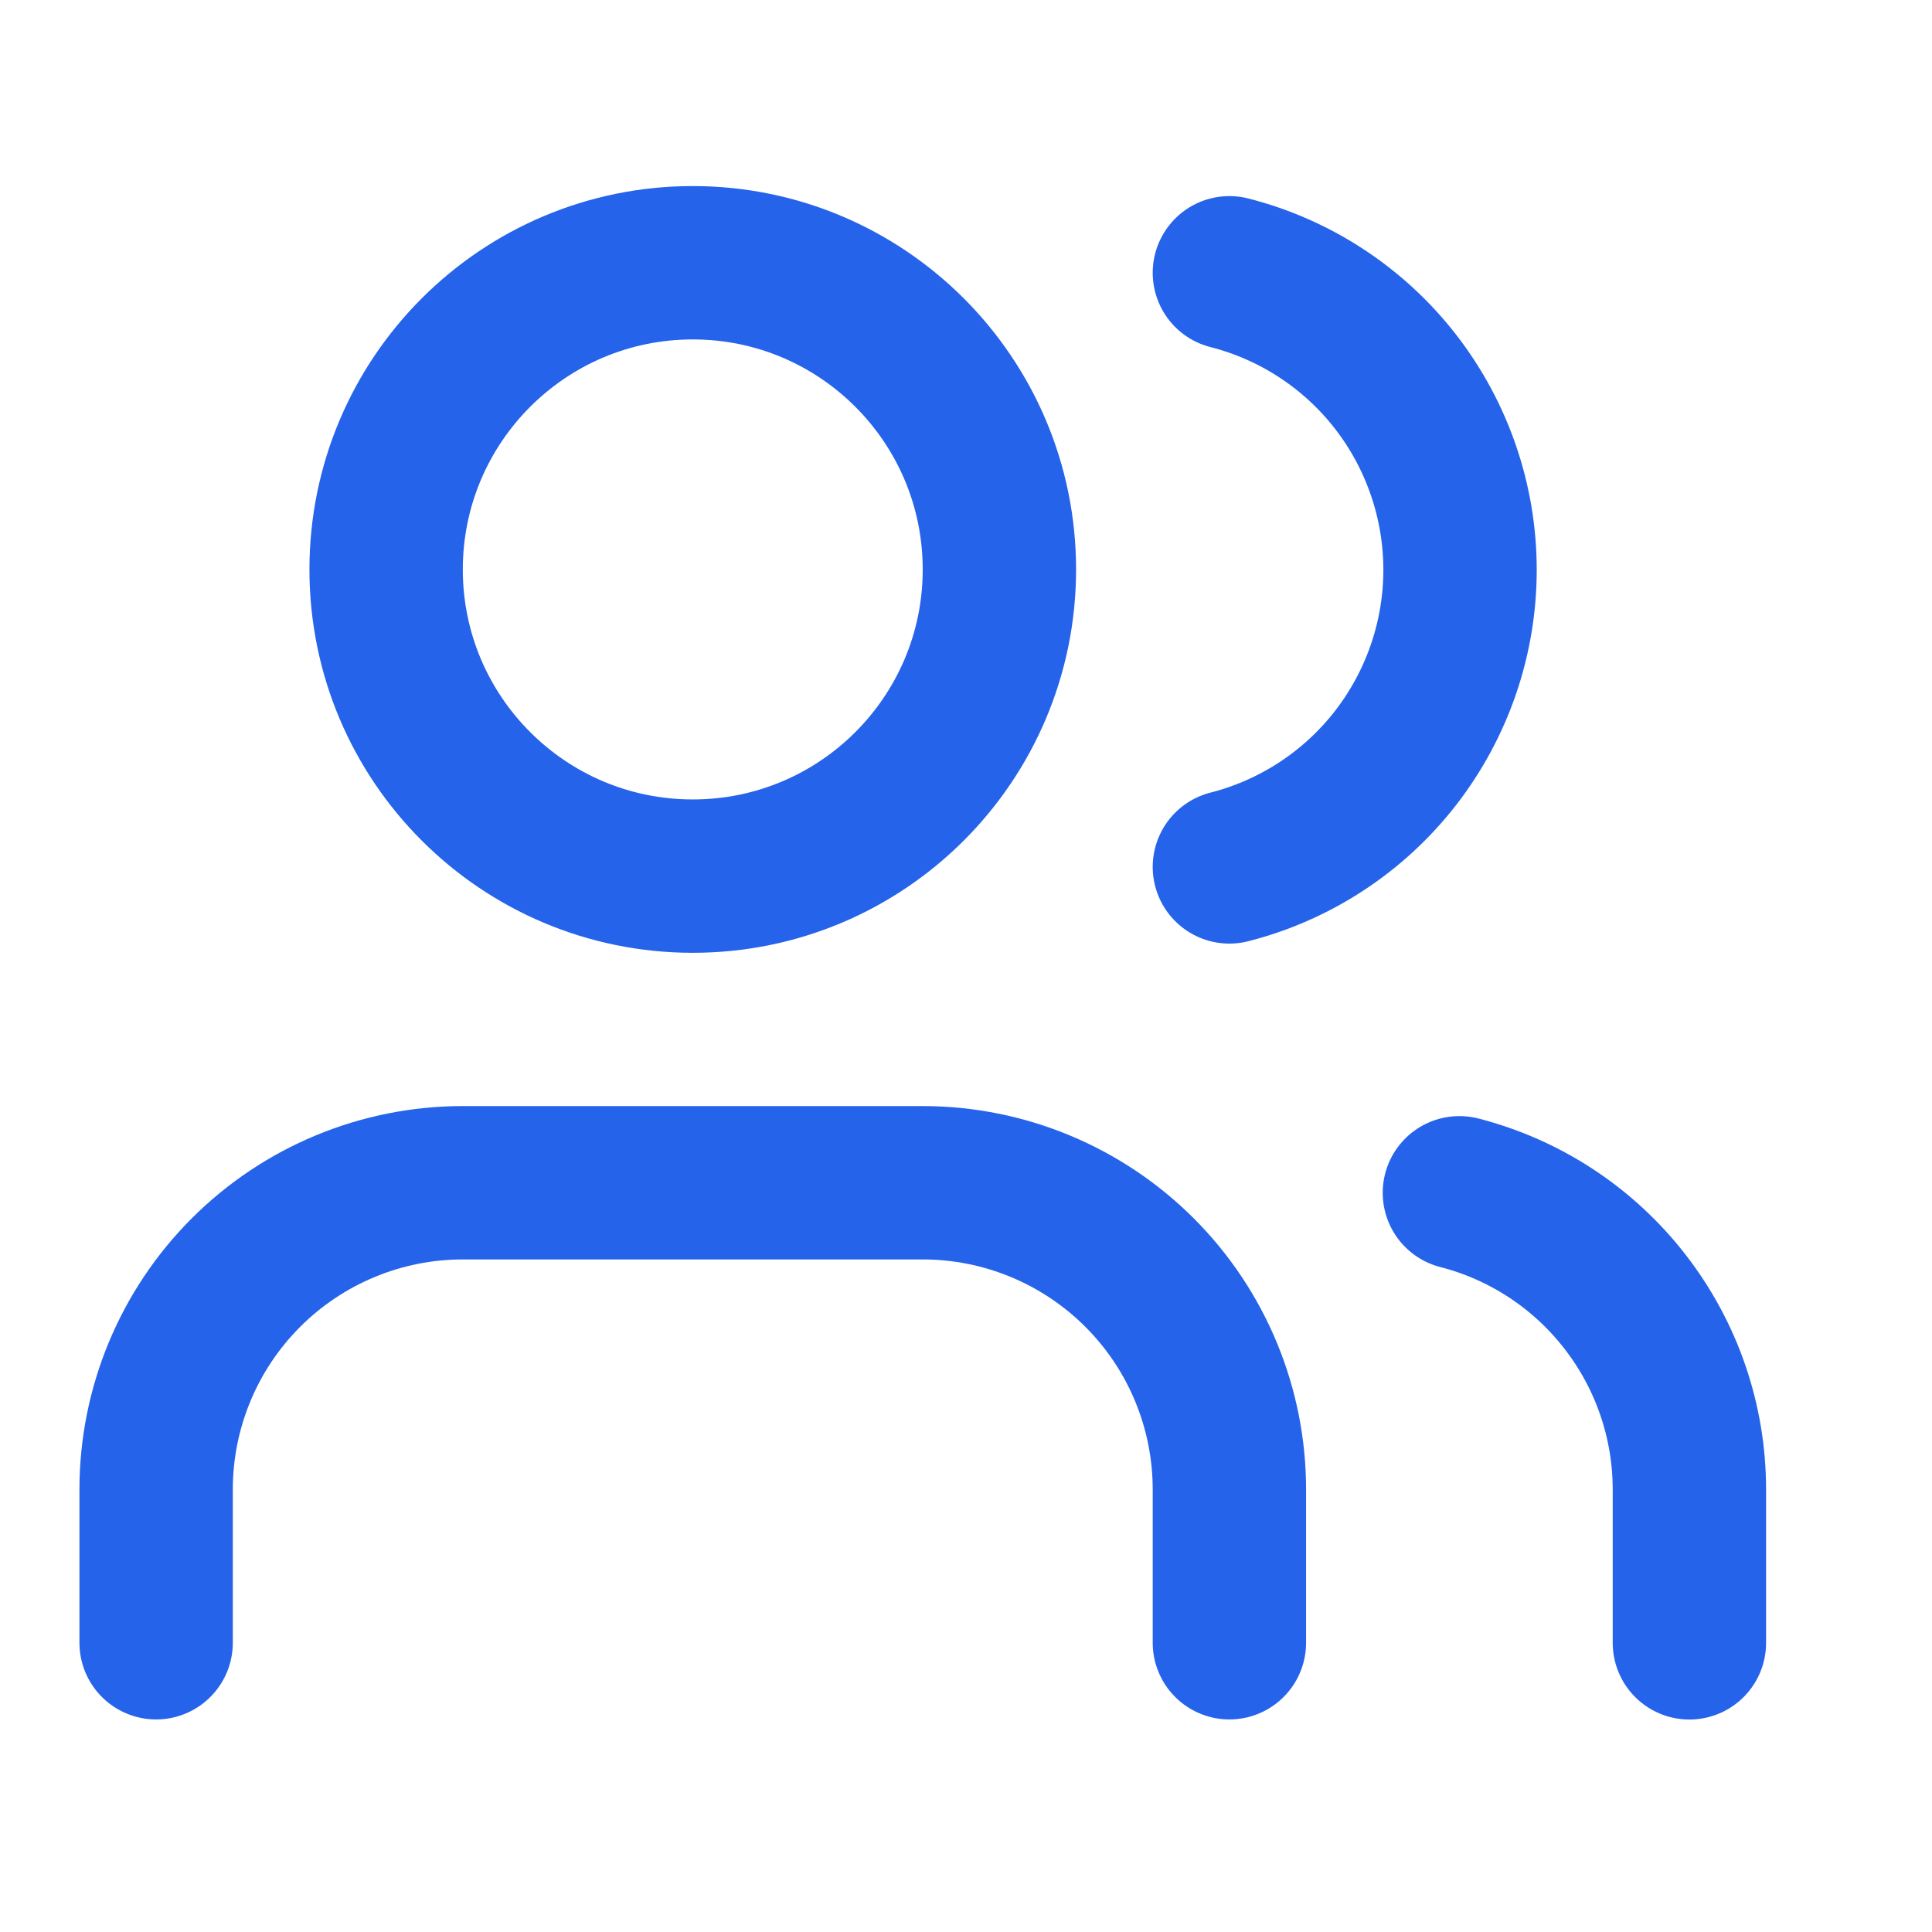 <svg width="21" height="21" viewBox="0 0 21 21" fill="none" xmlns="http://www.w3.org/2000/svg">
<path d="M13.363 17.856V16.19C13.363 15.306 13.012 14.458 12.387 13.833C11.762 13.208 10.914 12.856 10.03 12.856H5.03C4.146 12.856 3.298 13.208 2.673 13.833C2.048 14.458 1.697 15.306 1.697 16.19V17.856" stroke="#2563EB" stroke-width="1.667" stroke-linecap="round" stroke-linejoin="round"/>
<path d="M7.53 9.523C9.371 9.523 10.863 8.031 10.863 6.19C10.863 4.349 9.371 2.856 7.53 2.856C5.689 2.856 4.197 4.349 4.197 6.19C4.197 8.031 5.689 9.523 7.53 9.523Z" stroke="#2563EB" stroke-width="1.667" stroke-linecap="round" stroke-linejoin="round"/>
<path d="M18.363 17.857V16.19C18.363 15.451 18.117 14.734 17.664 14.15C17.212 13.566 16.578 13.149 15.863 12.965" stroke="#2563EB" stroke-width="1.667" stroke-linecap="round" stroke-linejoin="round"/>
<path d="M13.363 2.965C14.08 3.148 14.716 3.565 15.17 4.15C15.623 4.735 15.87 5.454 15.87 6.194C15.87 6.934 15.623 7.653 15.17 8.238C14.716 8.823 14.08 9.24 13.363 9.423" stroke="#2563EB" stroke-width="1.667" stroke-linecap="round" stroke-linejoin="round"/>
</svg>
